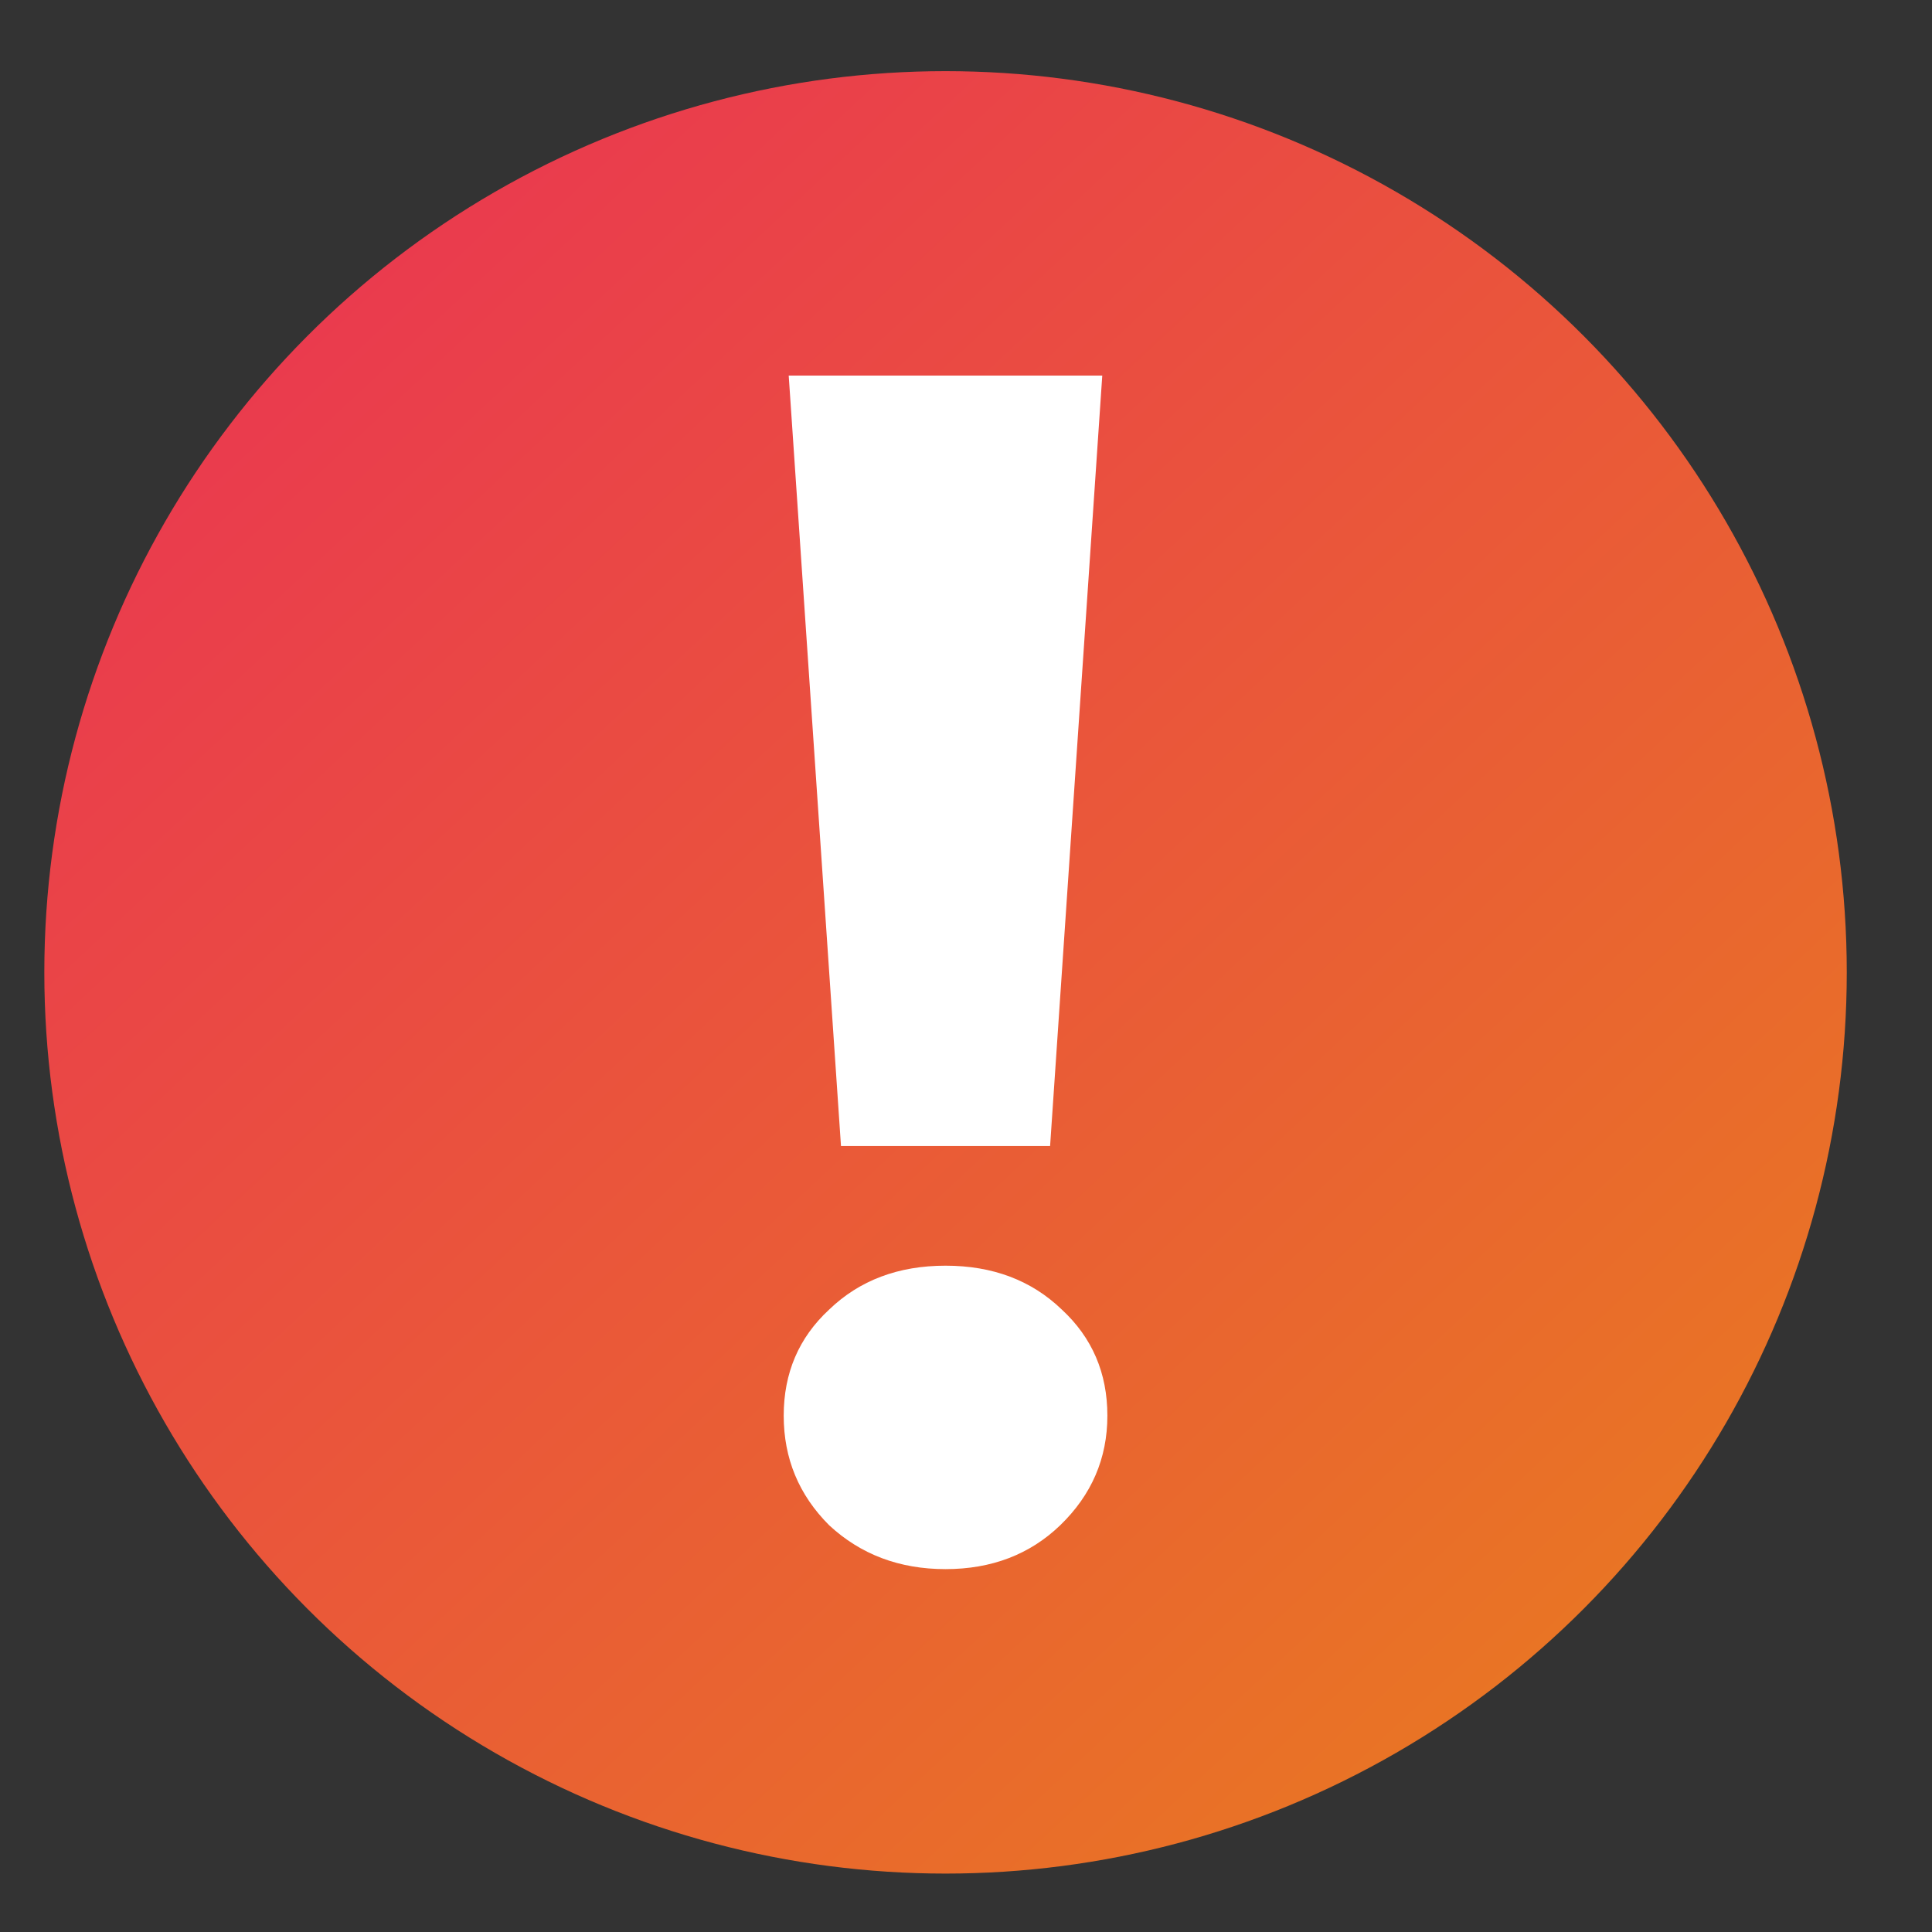<svg width="17" height="17" viewBox="0 0 17 17" fill="none" xmlns="http://www.w3.org/2000/svg">
<rect x="0" y="0" width="17" height="17" fill="#333333" stroke="none"/>
<circle cx="8.32" cy="8.556" r="7.93" fill="url(#paint0_linear_680_1219)"/>
<path d="M6.94 3.305H9.699L9.24 10.084H7.4L6.94 3.305ZM8.32 13.807C7.914 13.807 7.573 13.678 7.296 13.421C7.029 13.154 6.896 12.833 6.896 12.457C6.896 12.081 7.029 11.77 7.296 11.523C7.563 11.266 7.904 11.137 8.32 11.137C8.735 11.137 9.076 11.266 9.343 11.523C9.61 11.77 9.744 12.081 9.744 12.457C9.744 12.833 9.605 13.154 9.329 13.421C9.062 13.678 8.725 13.807 8.32 13.807Z" fill="white"/>
<defs>
<linearGradient id="paint0_linear_680_1219" x1="-0.687" y1="-3.094" x2="21.047" y2="20.206" gradientUnits="userSpaceOnUse">
<stop stop-color="#EB235F"/>
<stop offset="1" stop-color="#E8950D"/>
</linearGradient>
</defs>
</svg>
